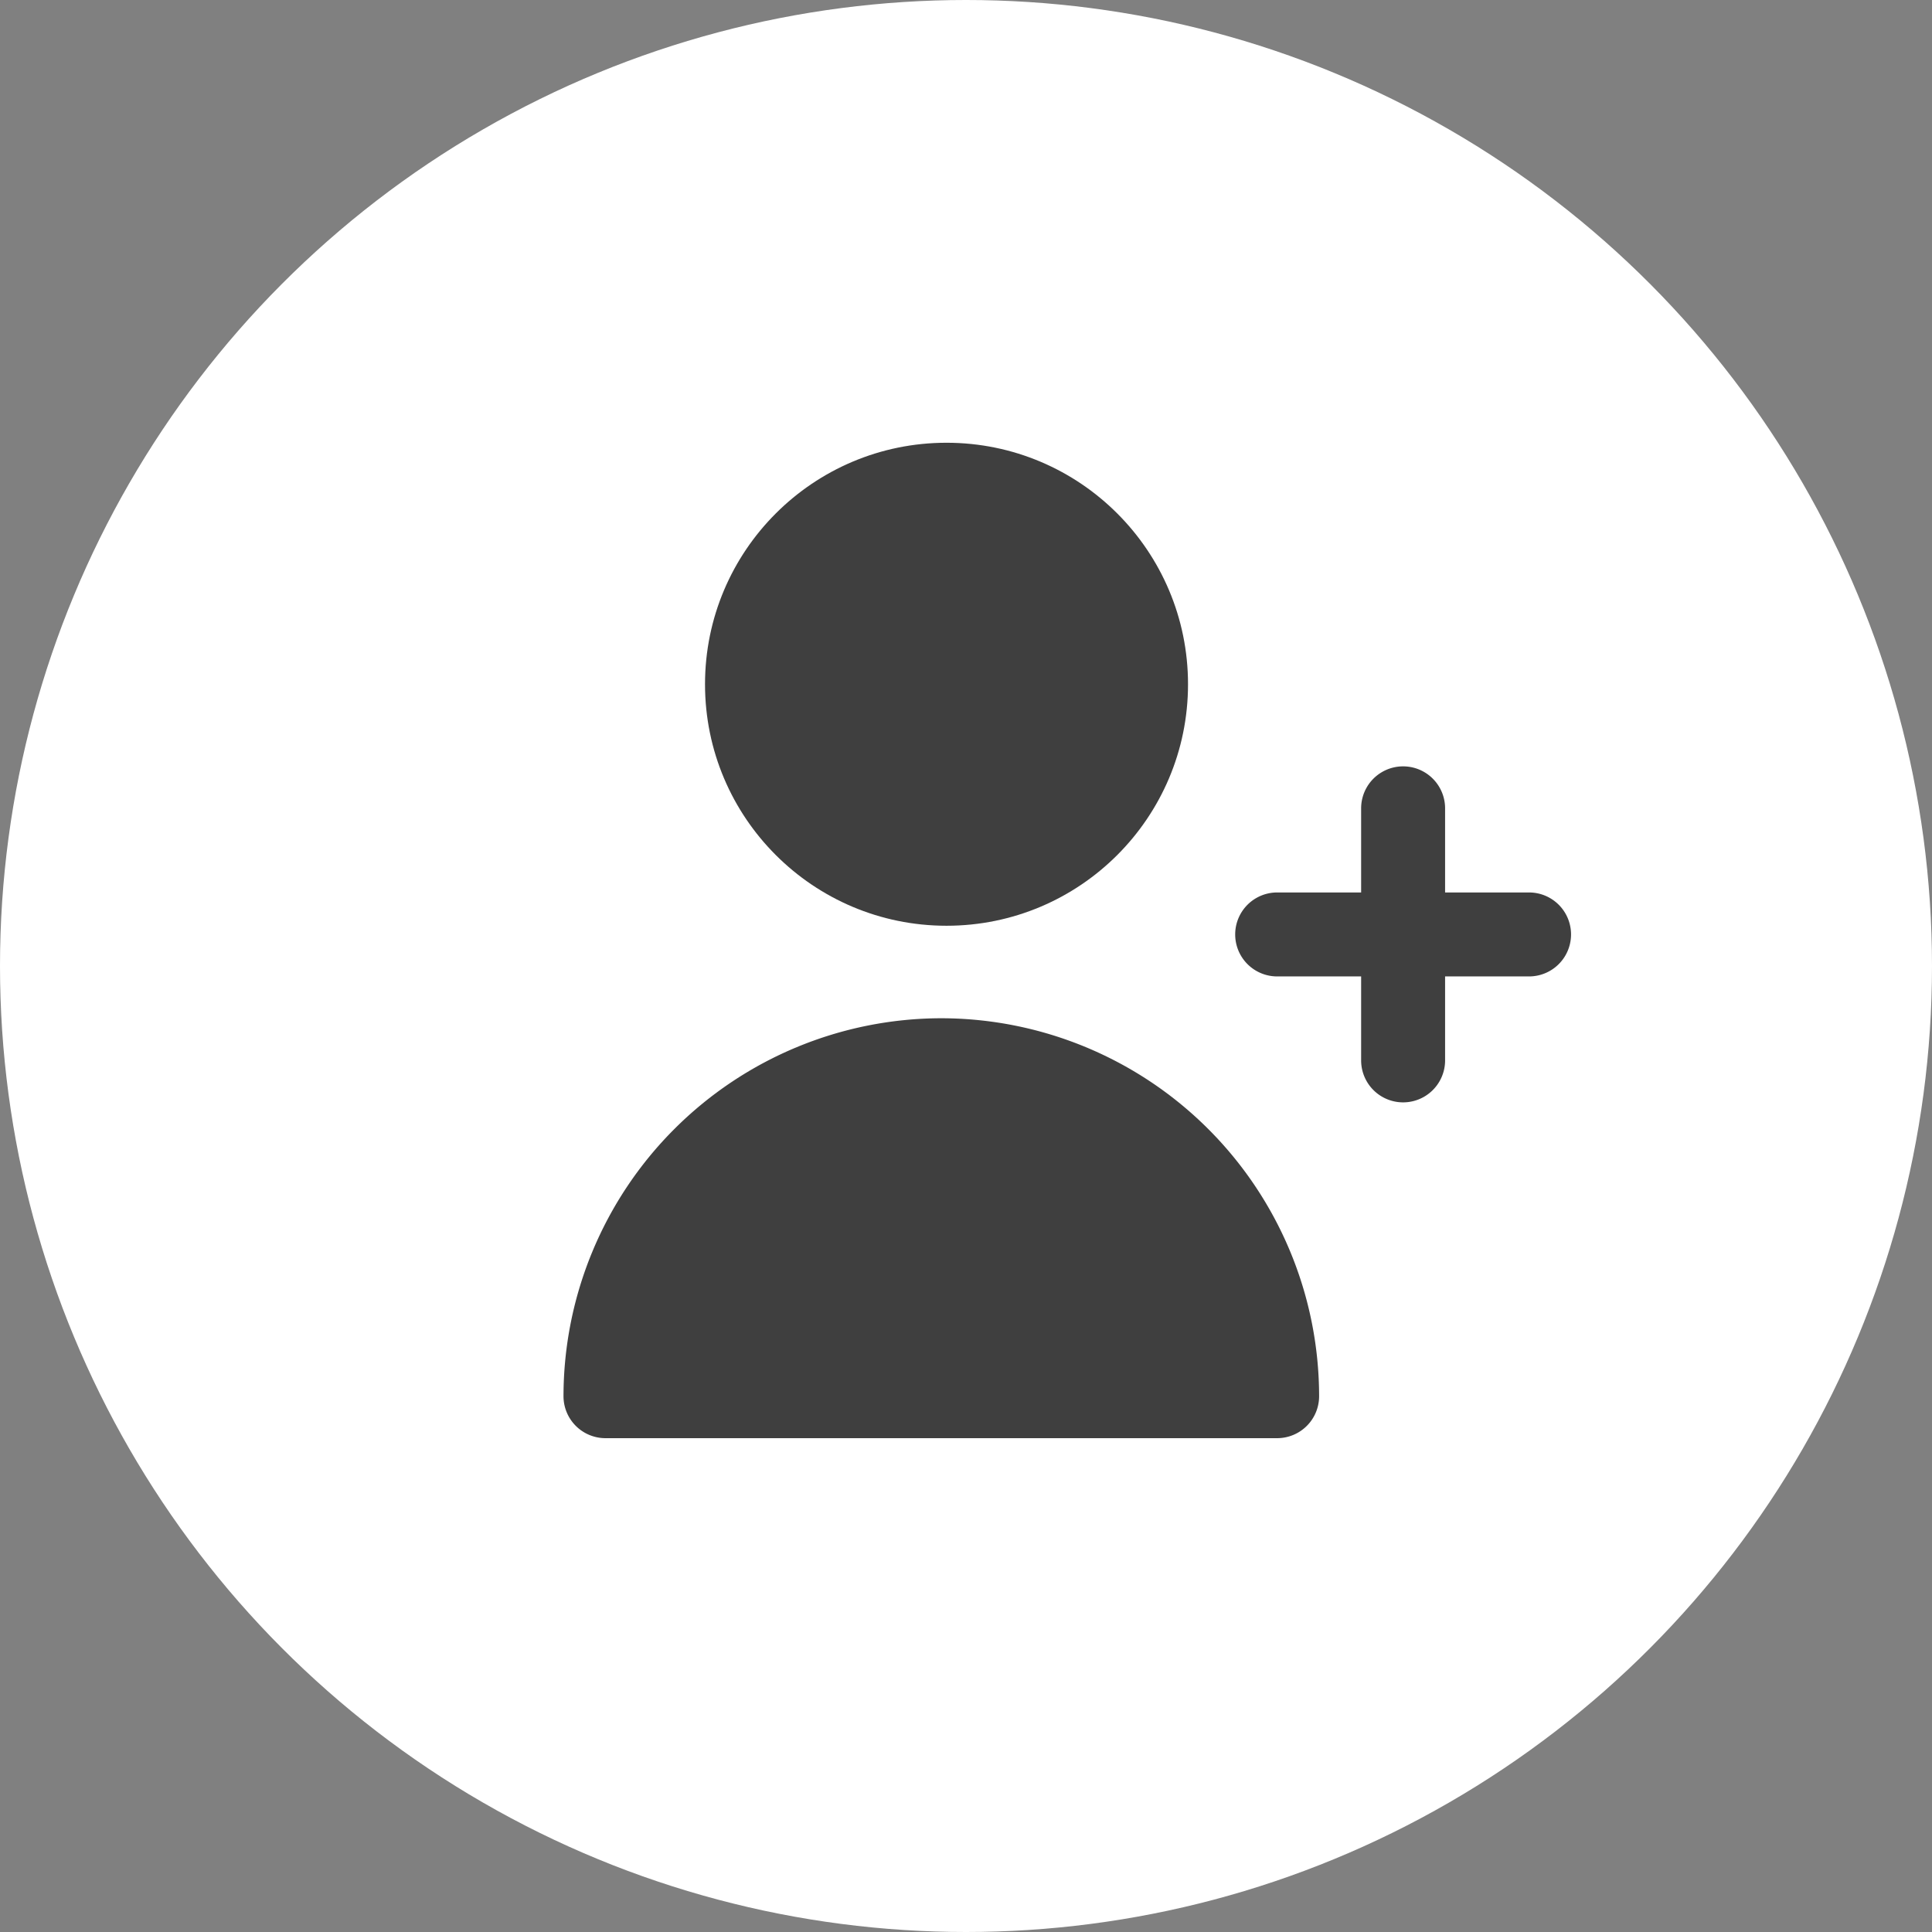 <svg xmlns="http://www.w3.org/2000/svg" width="48" height="48" viewBox="0 0 48 48">
  <rect x="0" y="0" width="48" height="48" fill="#808080" stroke="none"/>
  <circle id="Elipse_148" data-name="Elipse 148" cx="24" cy="24" r="24" fill="#fff"/>
  <g id="user-add_1_" data-name="user-add (1)" transform="translate(14 10.273)">
    <path id="Caminho_1681" data-name="Caminho 1681" d="M348.635,173.8h-2.086V171.71a1.043,1.043,0,1,0-2.086,0V173.8h-2.086a1.043,1.043,0,1,0,0,2.086h2.086v2.086a1.043,1.043,0,1,0,2.086,0v-2.086h2.086a1.043,1.043,0,0,0,0-2.086Z" transform="translate(-324.646 -161.9)" fill="#3f3f3f"/>
    <circle id="Elipse_146" data-name="Elipse 146" cx="6" cy="6" r="6" transform="translate(3.516 0.727)" fill="#3f3f3f"/>
    <path id="Caminho_1682" data-name="Caminho 1682" d="M9.387,298.667A9.4,9.4,0,0,0,0,308.054,1.043,1.043,0,0,0,1.043,309.1H17.73a1.043,1.043,0,0,0,1.043-1.043A9.4,9.4,0,0,0,9.387,298.667Z" transform="translate(0 -283.642)" fill="#3f3f3f"/>
  </g>
</svg>
